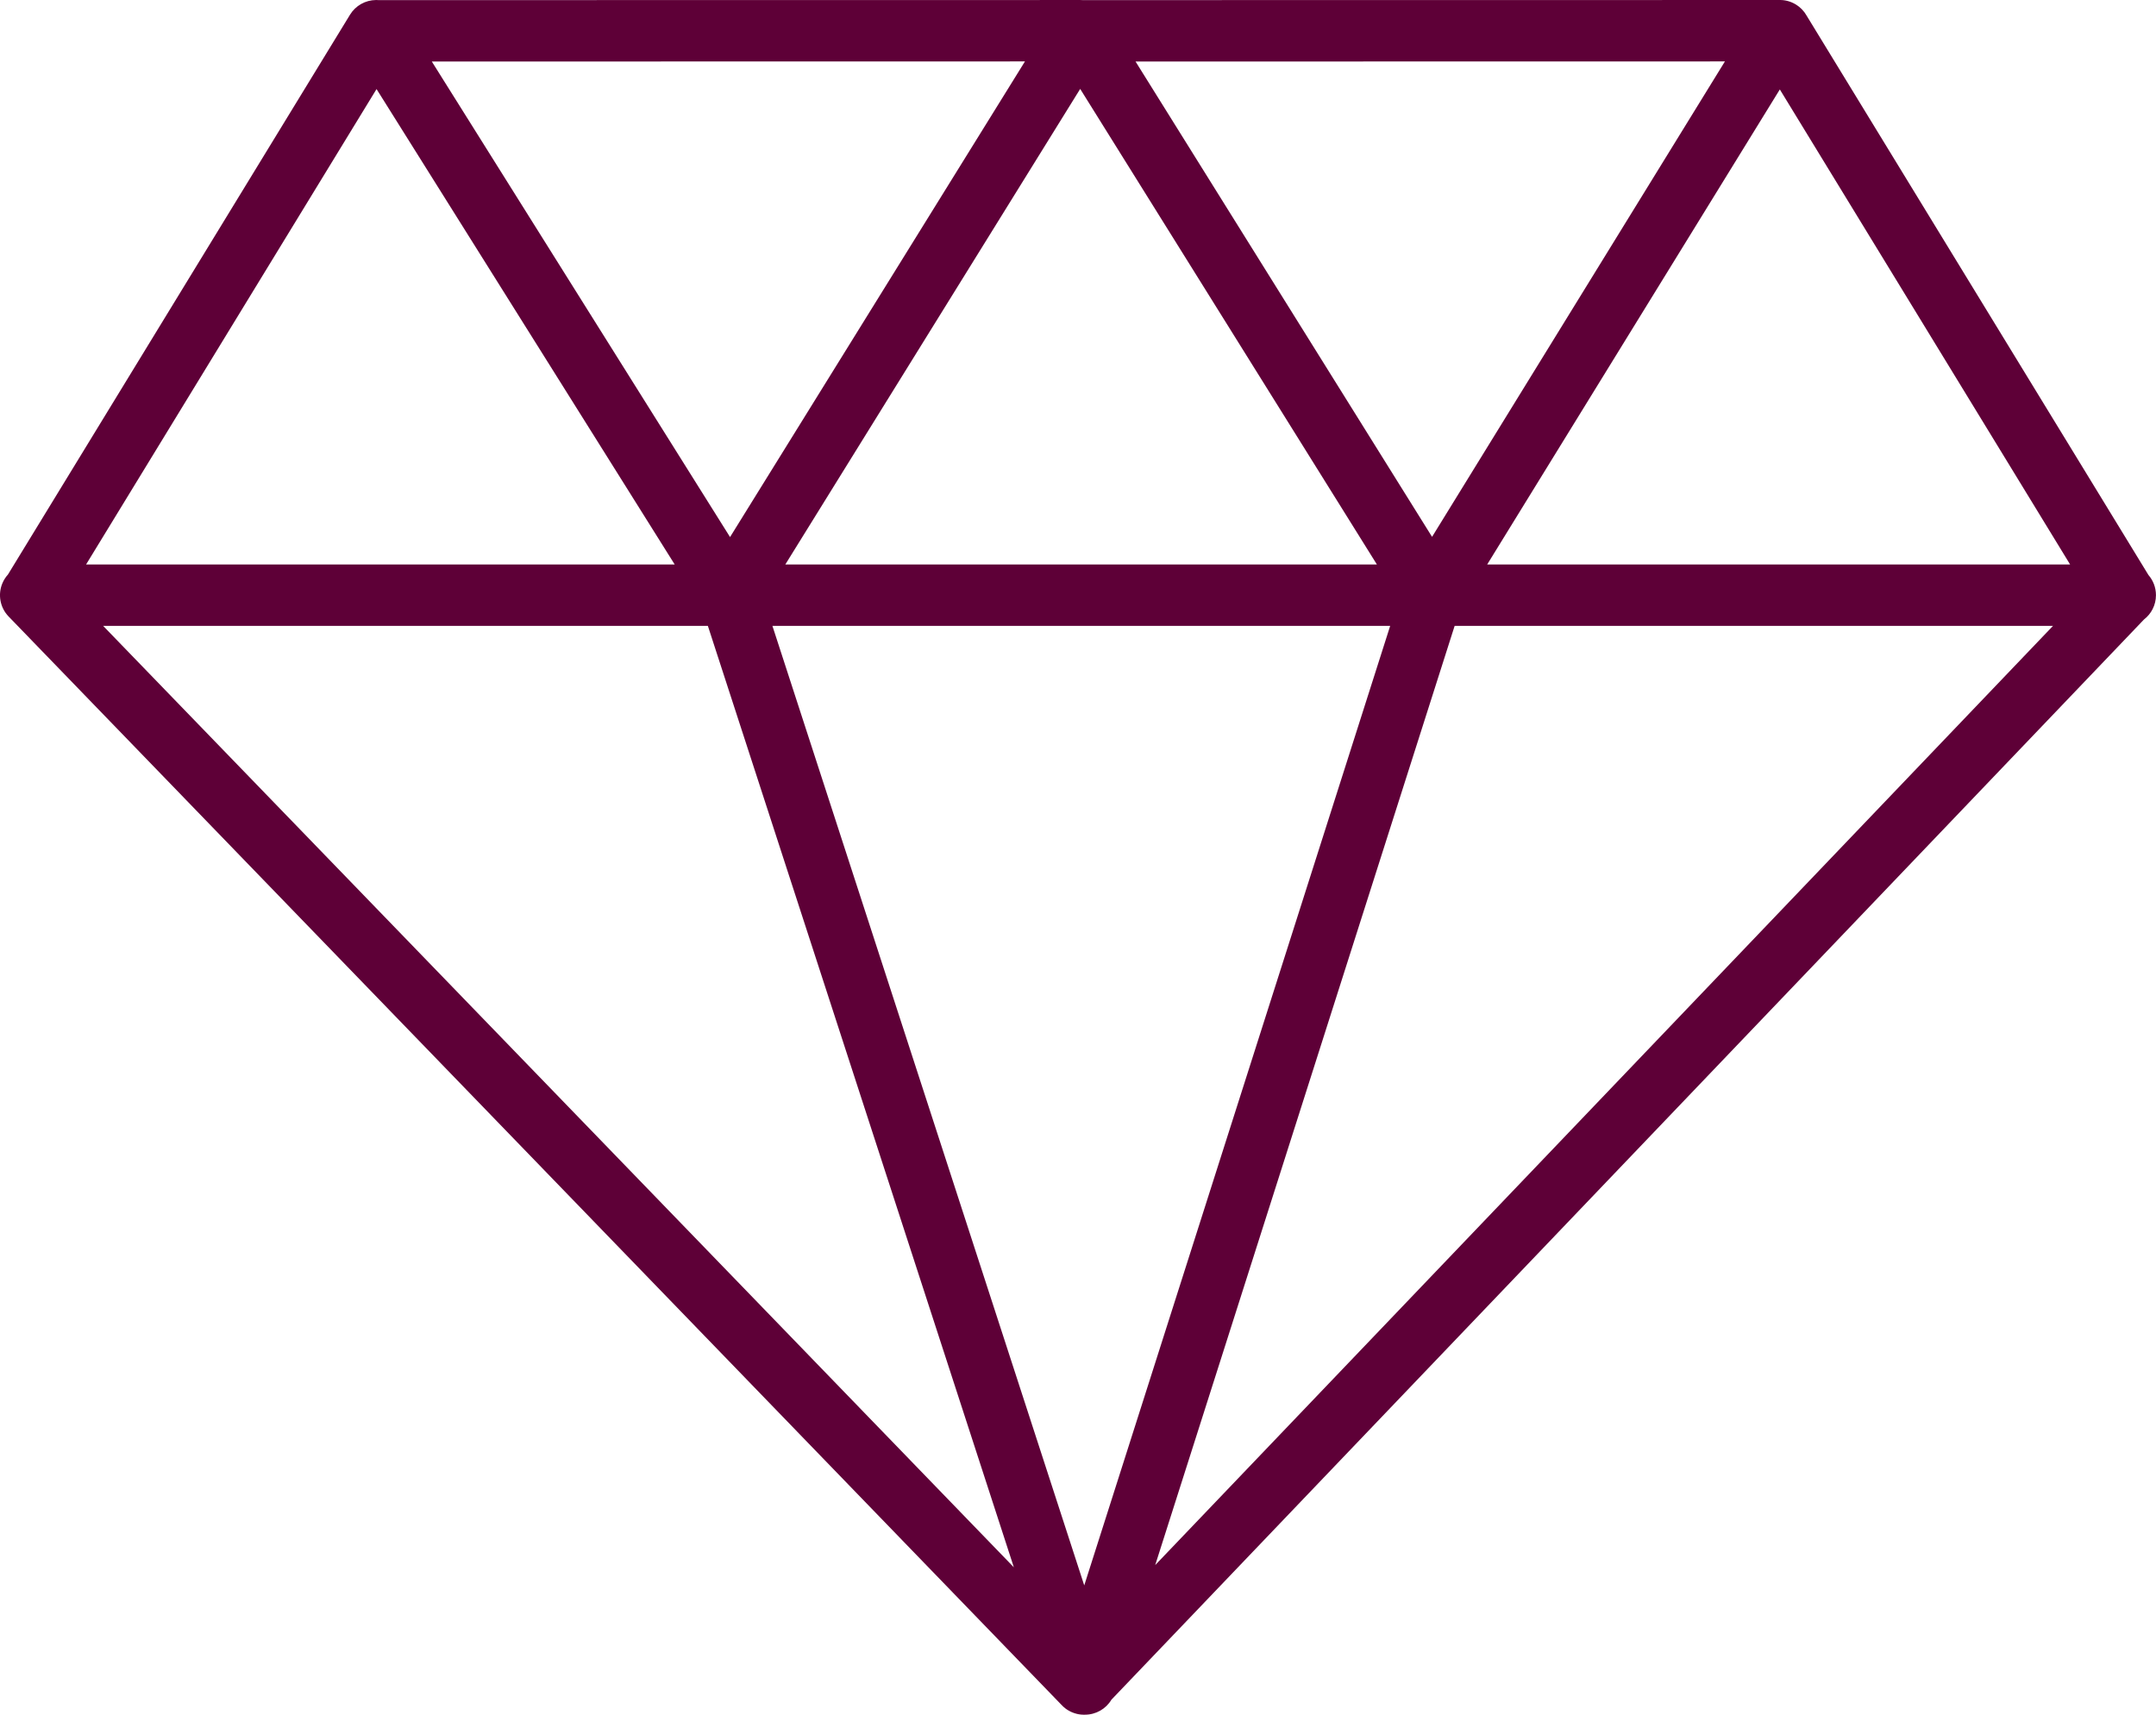<?xml version="1.0" encoding="UTF-8"?>
<!DOCTYPE svg PUBLIC "-//W3C//DTD SVG 1.1//EN" "http://www.w3.org/Graphics/SVG/1.1/DTD/svg11.dtd">
<!-- Creator: CorelDRAW X6 -->
<svg xmlns="http://www.w3.org/2000/svg" xml:space="preserve" width="308px" height="245px" version="1.1" style="shape-rendering:geometricPrecision; text-rendering:geometricPrecision; image-rendering:optimizeQuality; fill-rule:evenodd; clip-rule:evenodd"
viewBox="0 0 308000 245003"
 xmlns:xlink="http://www.w3.org/1999/xlink">
 <defs>
  <style type="text/css">
   <![CDATA[
    .fil0 {fill:#5E0037}
   ]]>
  </style>
 </defs>
 <g id="Layer_x0020_1">
  <path class="fil0" d="M101122 89424l-86394 0 130107 134519 -43713 -134519zm53887 155580l-71 0 -7 0 -7 0 -20 0 -21 0 -7 0 -7 0 -7 0 -56 0 -31 -1 -25 0 -56 -2 -6 0 -50 -2 -37 -2 -74 -5 -12 -1 -43 -4 -43 -4 -13 -1 -54 -6 -18 -2 -38 -5 -47 -6 -7 -1 -54 -8 -24 -4 -31 -5 -53 -9 -1 0 -53 -9 -30 -6 -25 -5 -53 -12 -6 -1 -47 -11 -35 -8 -19 -5 -53 -13 -11 -4 -41 -11 -40 -12 -65 -18 -17 -6 -37 -11 -45 -14 -7 -2 -52 -17 -21 -8 -30 -11 -51 -18 -1 0 -78 -31 -24 -8 -51 -20 -4 -2 -46 -19 -32 -14 -19 -8 -50 -21 -9 -5 -40 -19 -37 -18 -13 -6 -48 -24 -14 -7 -34 -18 -41 -21 -7 -5 -48 -26 -19 -9 -28 -17 -45 -26 -4 -1 -46 -28 -24 -13 -24 -15 -46 -28 -2 -1 -44 -28 -137 -92 -31 -21 -13 -11 -45 -32 -11 -7 -33 -26c-213,-162 -412,-344 -594,-544l-150379 -155476c-1224,-1263 -1571,-3144 -884,-4762 195,-462 464,-877 788,-1235l48866 -79989c793,-1298 2196,-2091 3719,-2102 7,0 18,0 25,0 118,0 235,5 351,14l100126 -13 72 -1c4,0 4,0 7,0l106 2 11 0 138 6 11 1 11 0 6 0 5 1 21 1 11 1 11 0 11 1 13 0 99508 -13 106 -1c4,0 7,0 7,0l71 1 0 1 72 0 2 1 69 2 5 1 66 2 8 1 63 5 11 1 59 5 14 2 57 6 17 2 53 6 19 4 51 6 22 4 47 8 25 4 45 8 27 5 41 8 30 6 39 8 32 7 37 8 67 17 38 8 30 8 40 11 27 8 43 12 25 7 2 0 111 35 19 7 50 17 17 6 52 18 13 6 188 73 6 4c191,82 376,176 554,284l15 8c633,386 1170,936 1548,1608l6 12 48819 79904c666,768 1070,1771 1070,2870 1,1421 -670,2683 -1714,3484l-147509 154345c-793,1329 -2233,2139 -3767,2139zm-117 -18473l43706 -137105 -88255 -1 44549 137107zm52915 -137105l-42777 134201 128260 -134201 -85483 0zm-3227 -12718l41839 -67932 -84199 14 42360 67918zm7876 3946l83273 0 -41468 -67874 -41805 67874zm-18979 -5164l-39165 -62785 -42125 67950 84511 0 -3221 -5164zm-89186 1250l42131 -67964 -84737 14 42606 67950zm-7908 3914l-42593 -67926 -41494 67926 84087 0z"/>
 </g>
</svg>
